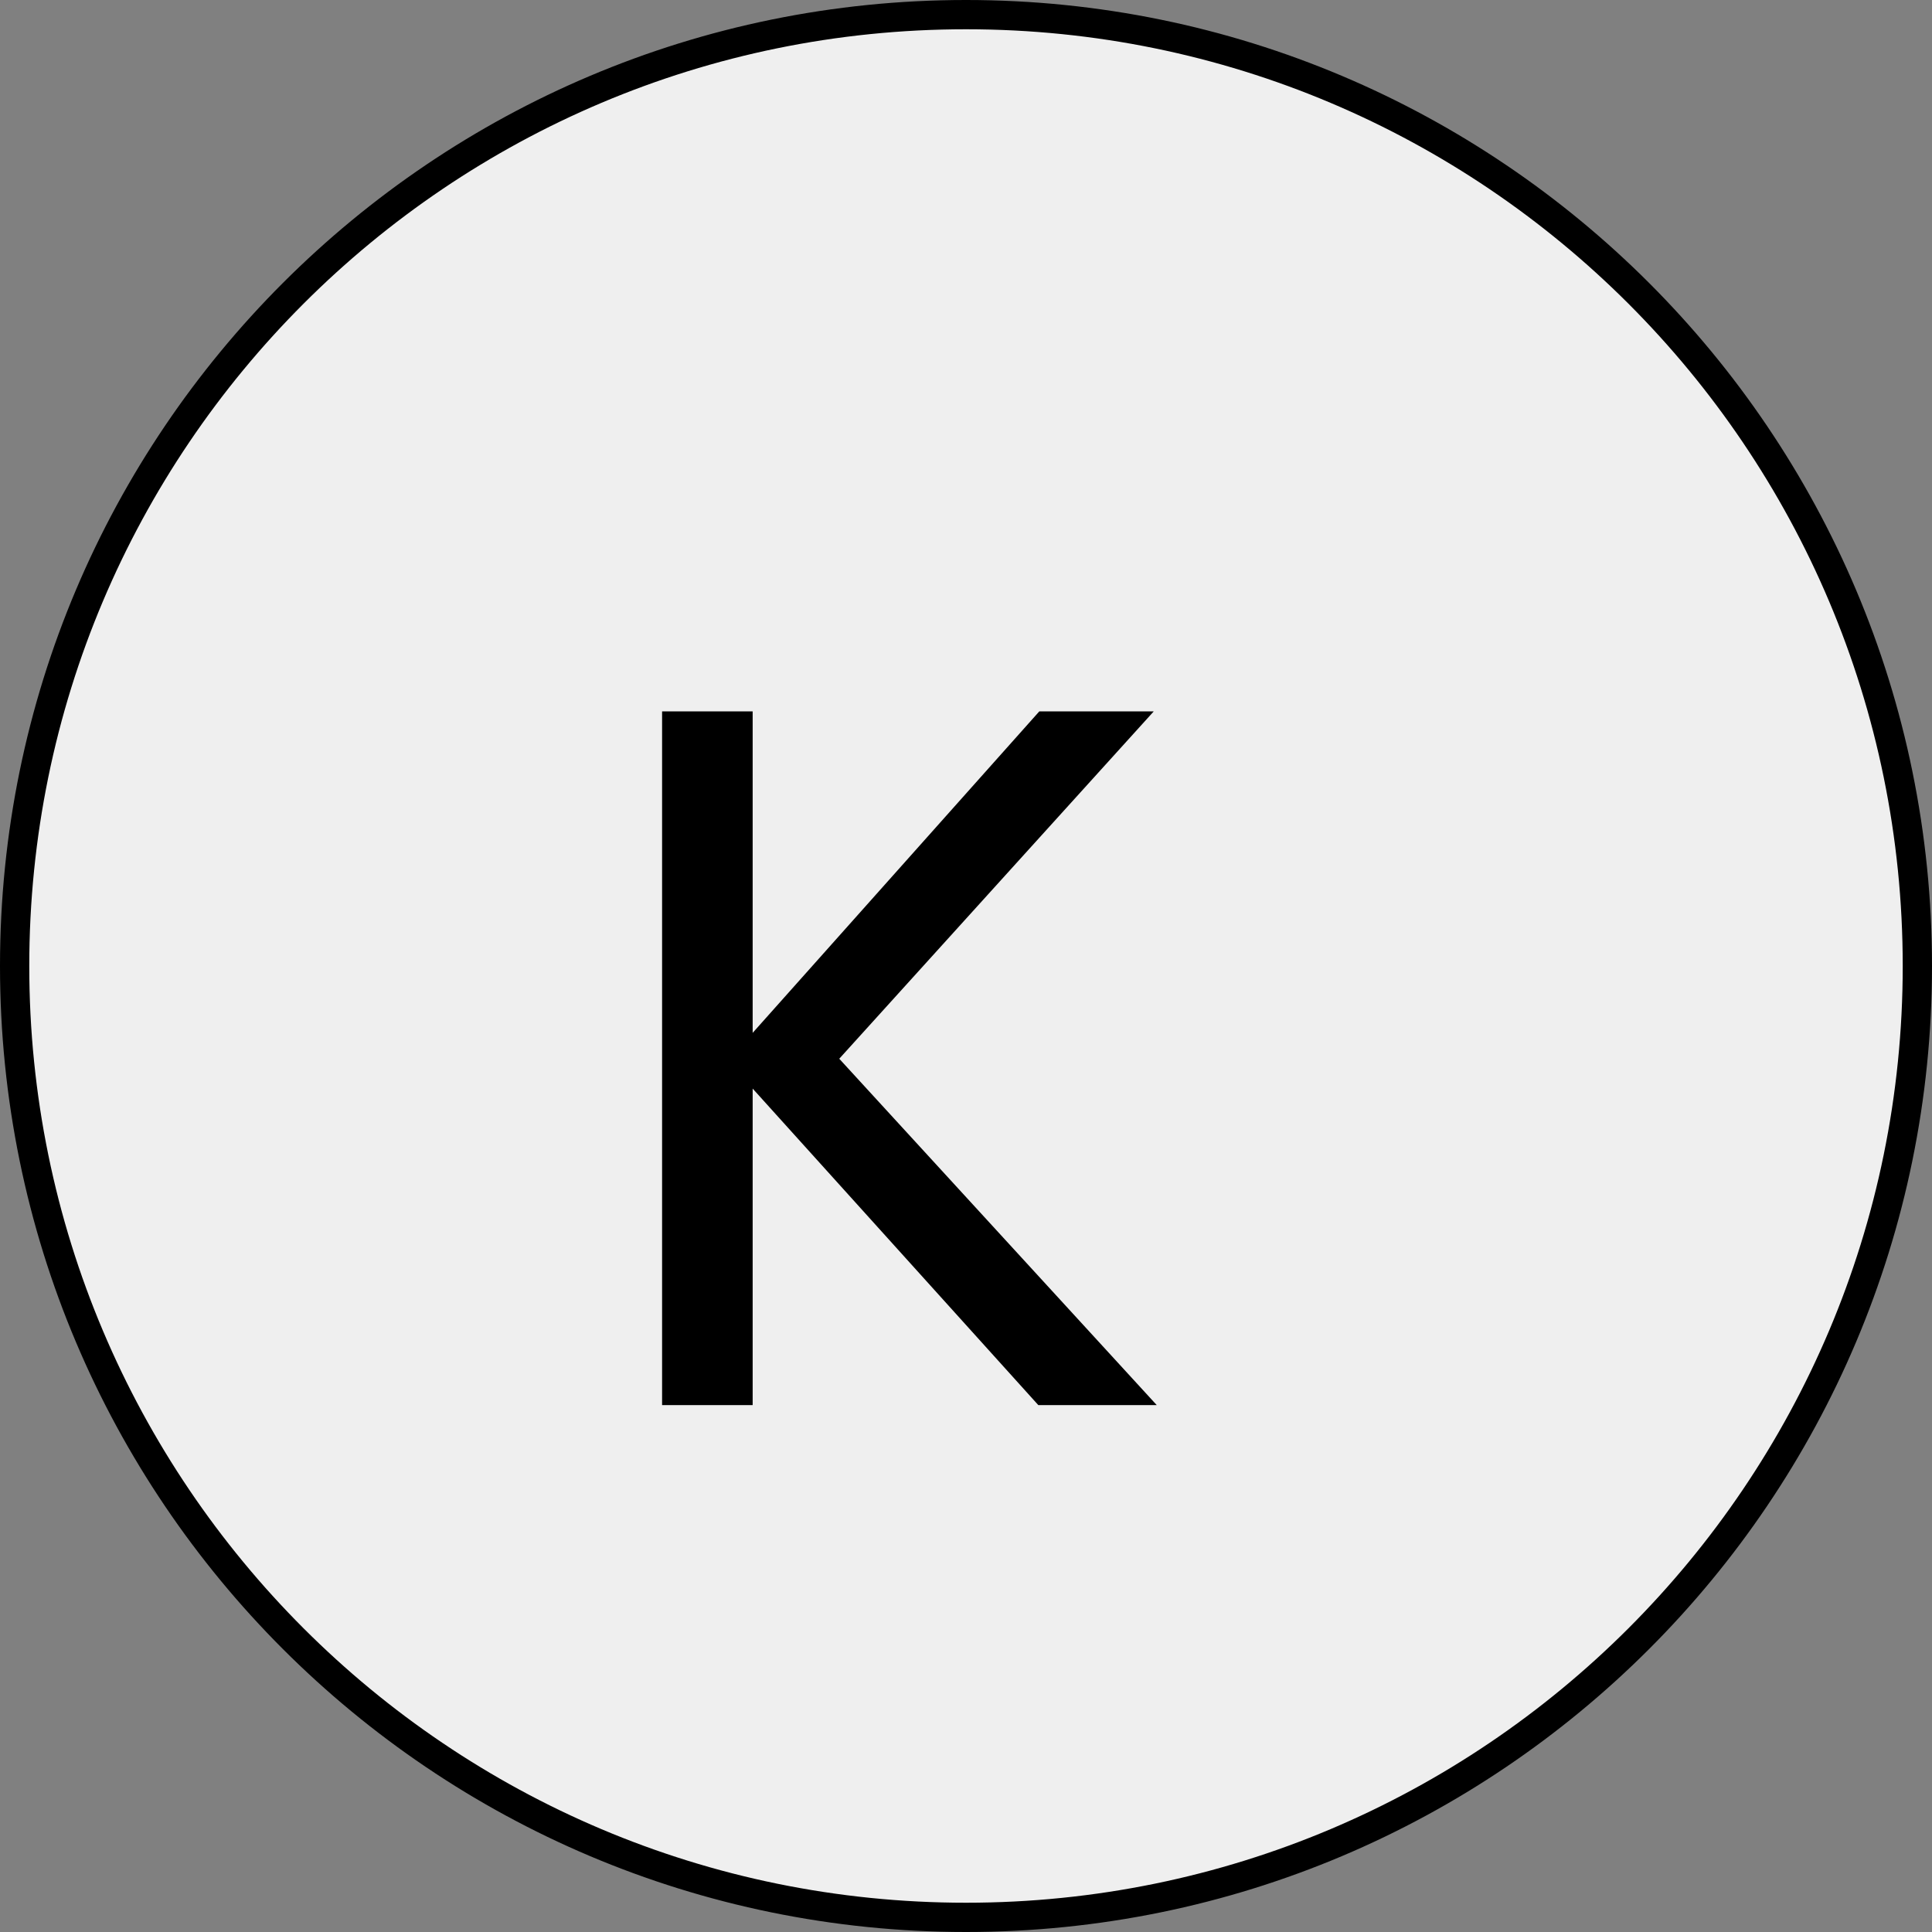 <svg width="33" height="33" viewBox="0 0 33 33" fill="none" xmlns="http://www.w3.org/2000/svg">
<rect x="0" y="0" width="33" height="33" fill="#808080" stroke="none"/>
<path d="M32.75 16.5C32.75 25.475 25.475 32.75 16.5 32.75C7.525 32.75 0.25 25.475 0.25 16.5C0.25 7.525 7.525 0.25 16.5 0.25C25.475 0.25 32.75 7.525 32.75 16.5Z" fill="white" fill-opacity="0.87" stroke="black" stroke-width="0.5"/>
<path d="M17.735 24L12.856 18.594V24H11.309V12.151H12.856V17.642L17.752 12.151H19.707L14.335 18.084L19.758 24H17.735Z" fill="black"/>
</svg>
